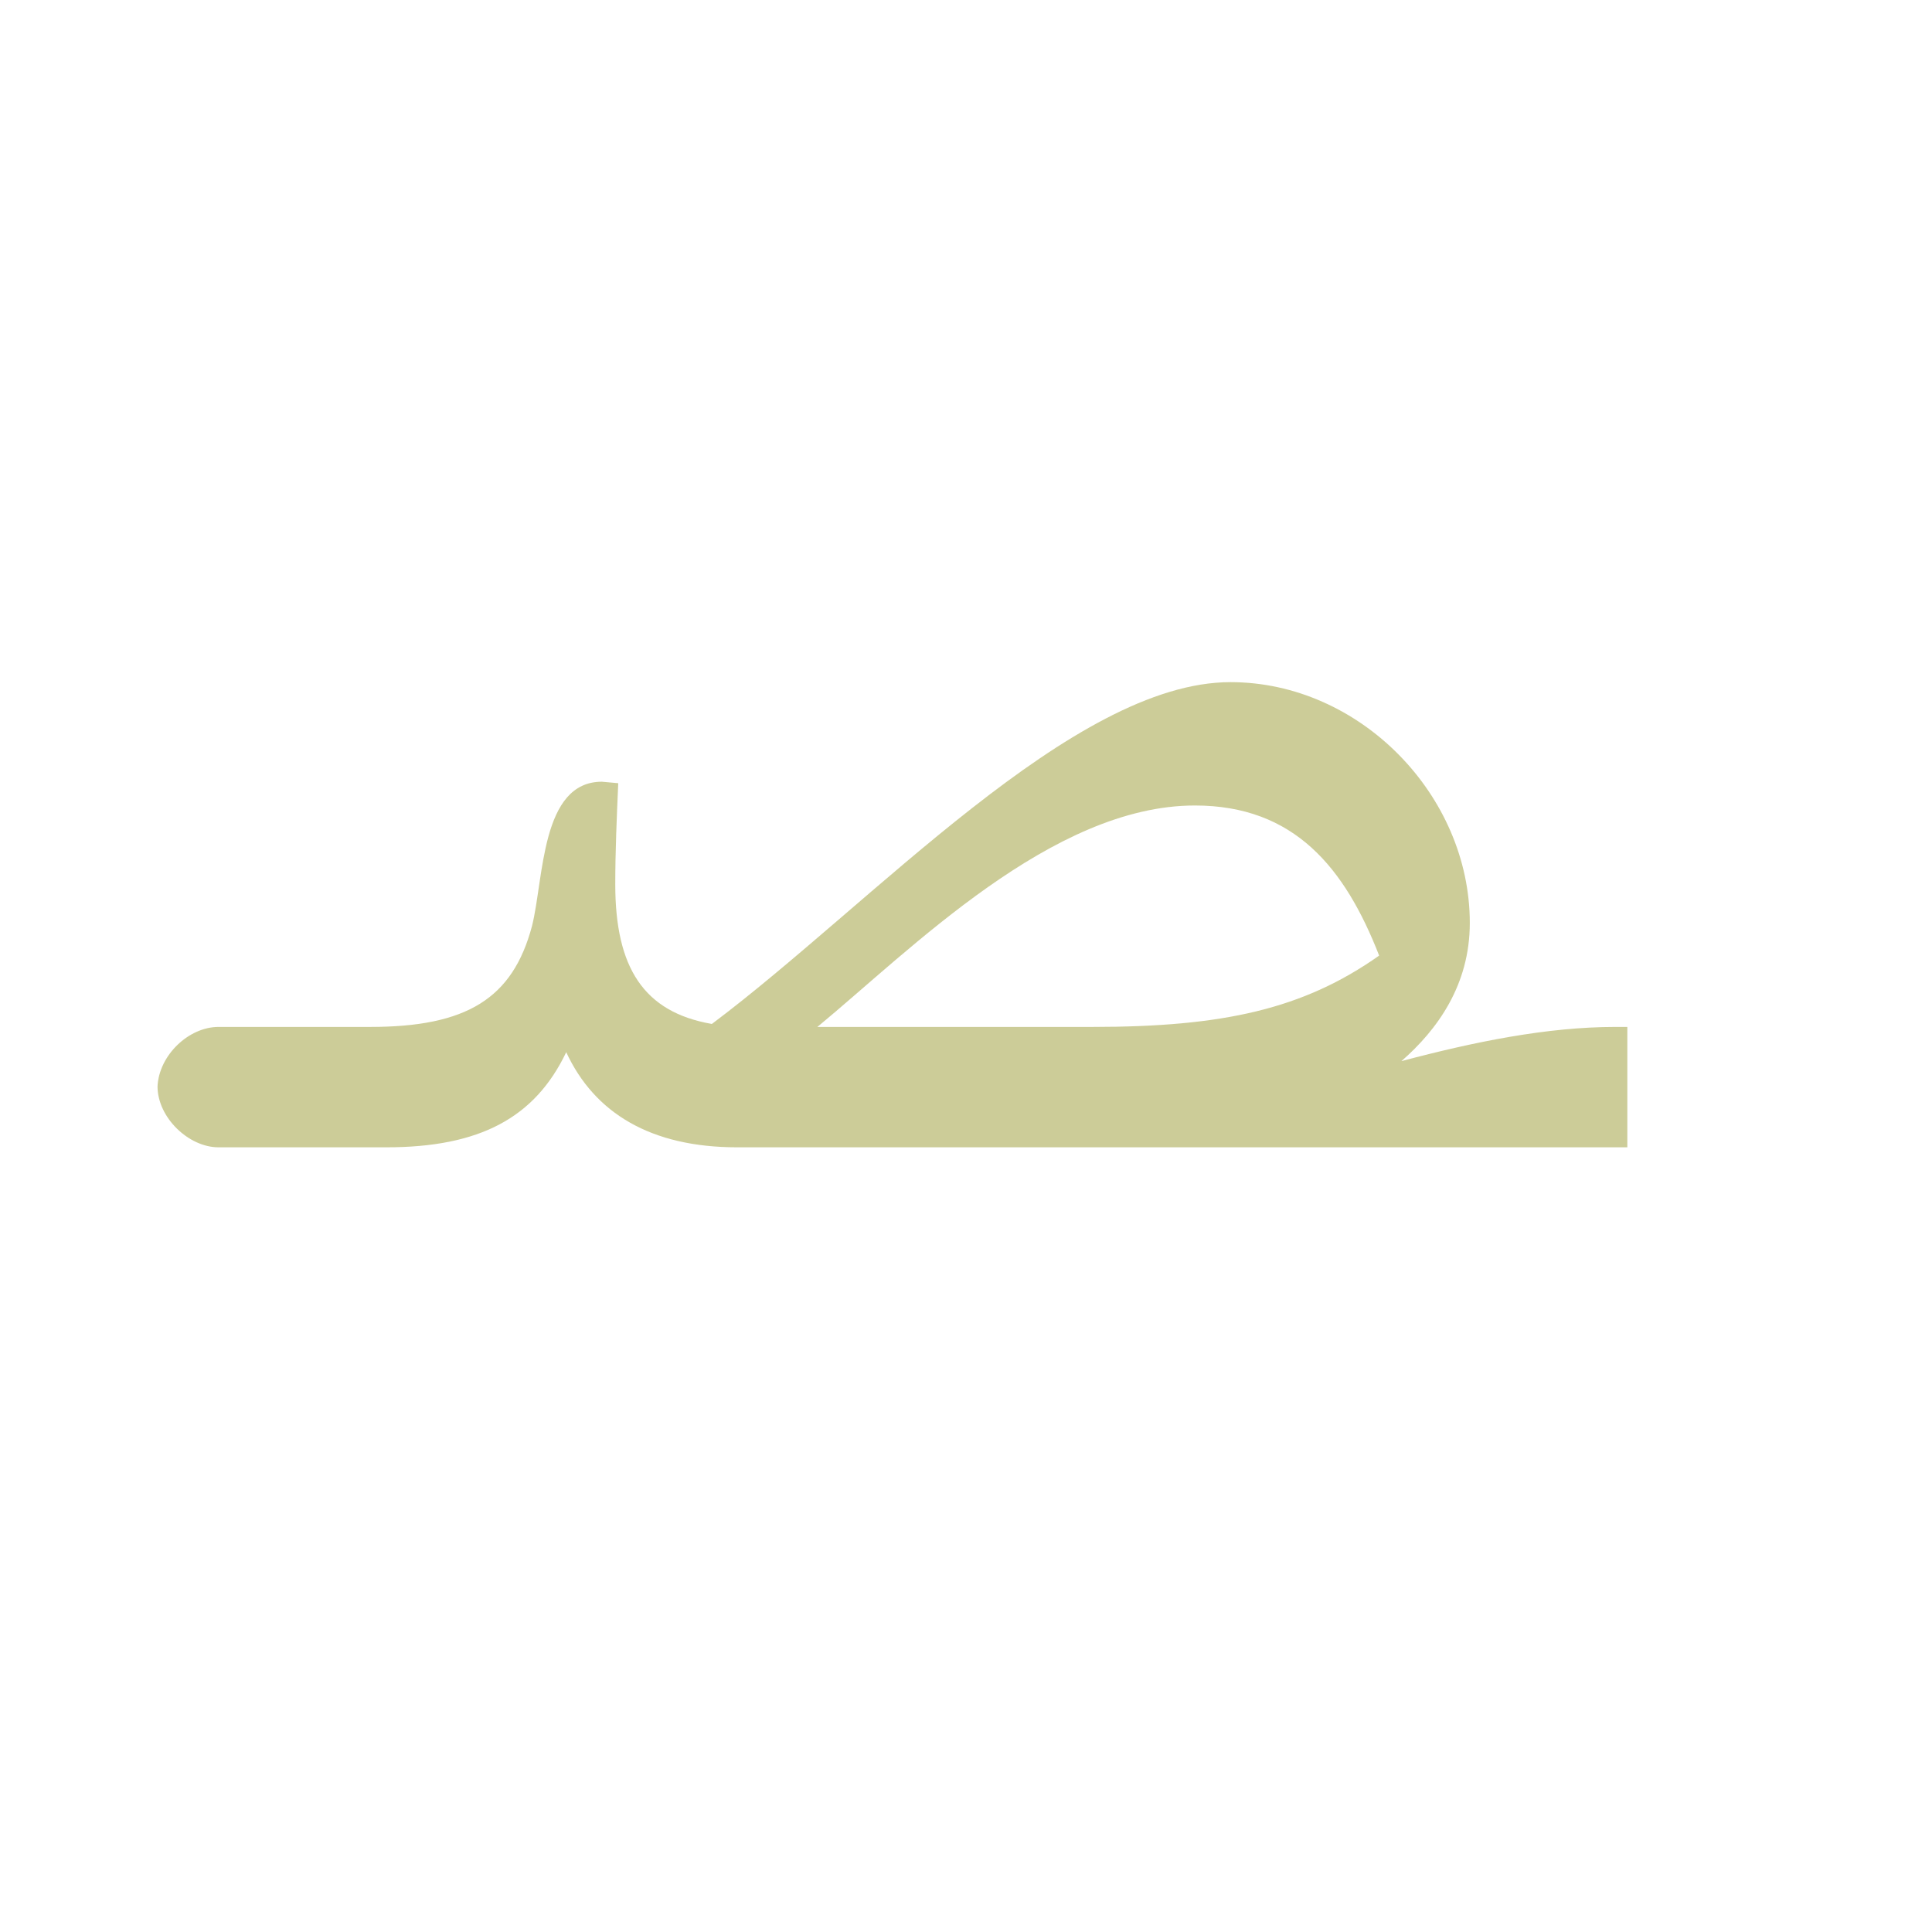<?xml version="1.0" encoding="UTF-8"?>
<!DOCTYPE svg PUBLIC "-//W3C//DTD SVG 1.0//EN" "http://www.w3.org/TR/2001/REC-SVG-20010904/DTD/svg10.dtd">
<!-- Creator: CorelDRAW -->
<svg xmlns="http://www.w3.org/2000/svg" xml:space="preserve" width="1300px" height="1300px" version="1.0" style="shape-rendering:geometricPrecision; text-rendering:geometricPrecision; image-rendering:optimizeQuality; fill-rule:evenodd; clip-rule:evenodd"
viewBox="0 0 1300 1056"
 xmlns:xlink="http://www.w3.org/1999/xlink">
 <defs>
  <style type="text/css">
   <![CDATA[
    .fil0 {fill:#999933;fill-opacity:0.502}
   ]]>
  </style>
 </defs>
 <g id="_100:master">
  <path class="fil0" d="M550 569l185 0c88,0 142,-12 193,-48 -23,-59 -57,-101 -124,-101 -96,0 -191,97 -254,149zm439 -70c0,42 -22,72 -46,93 49,-13 98,-23 144,-23l8 0 0 81 -346 0 -10 0 -243 0c-58,0 -96,-23 -115,-64 -21,44 -58,64 -121,64l-113 0c-20,0 -41,-20 -41,-41 1,-21 21,-40 41,-40 34,0 68,0 102,0 65,0 96,-19 109,-68 8,-32 6,-97 47,-97l11 1c-1,23 -2,46 -2,68 0,56 19,86 65,94 108,-81 243,-230 349,-230 87,0 161,76 161,162z"/>
 </g>
</svg>
